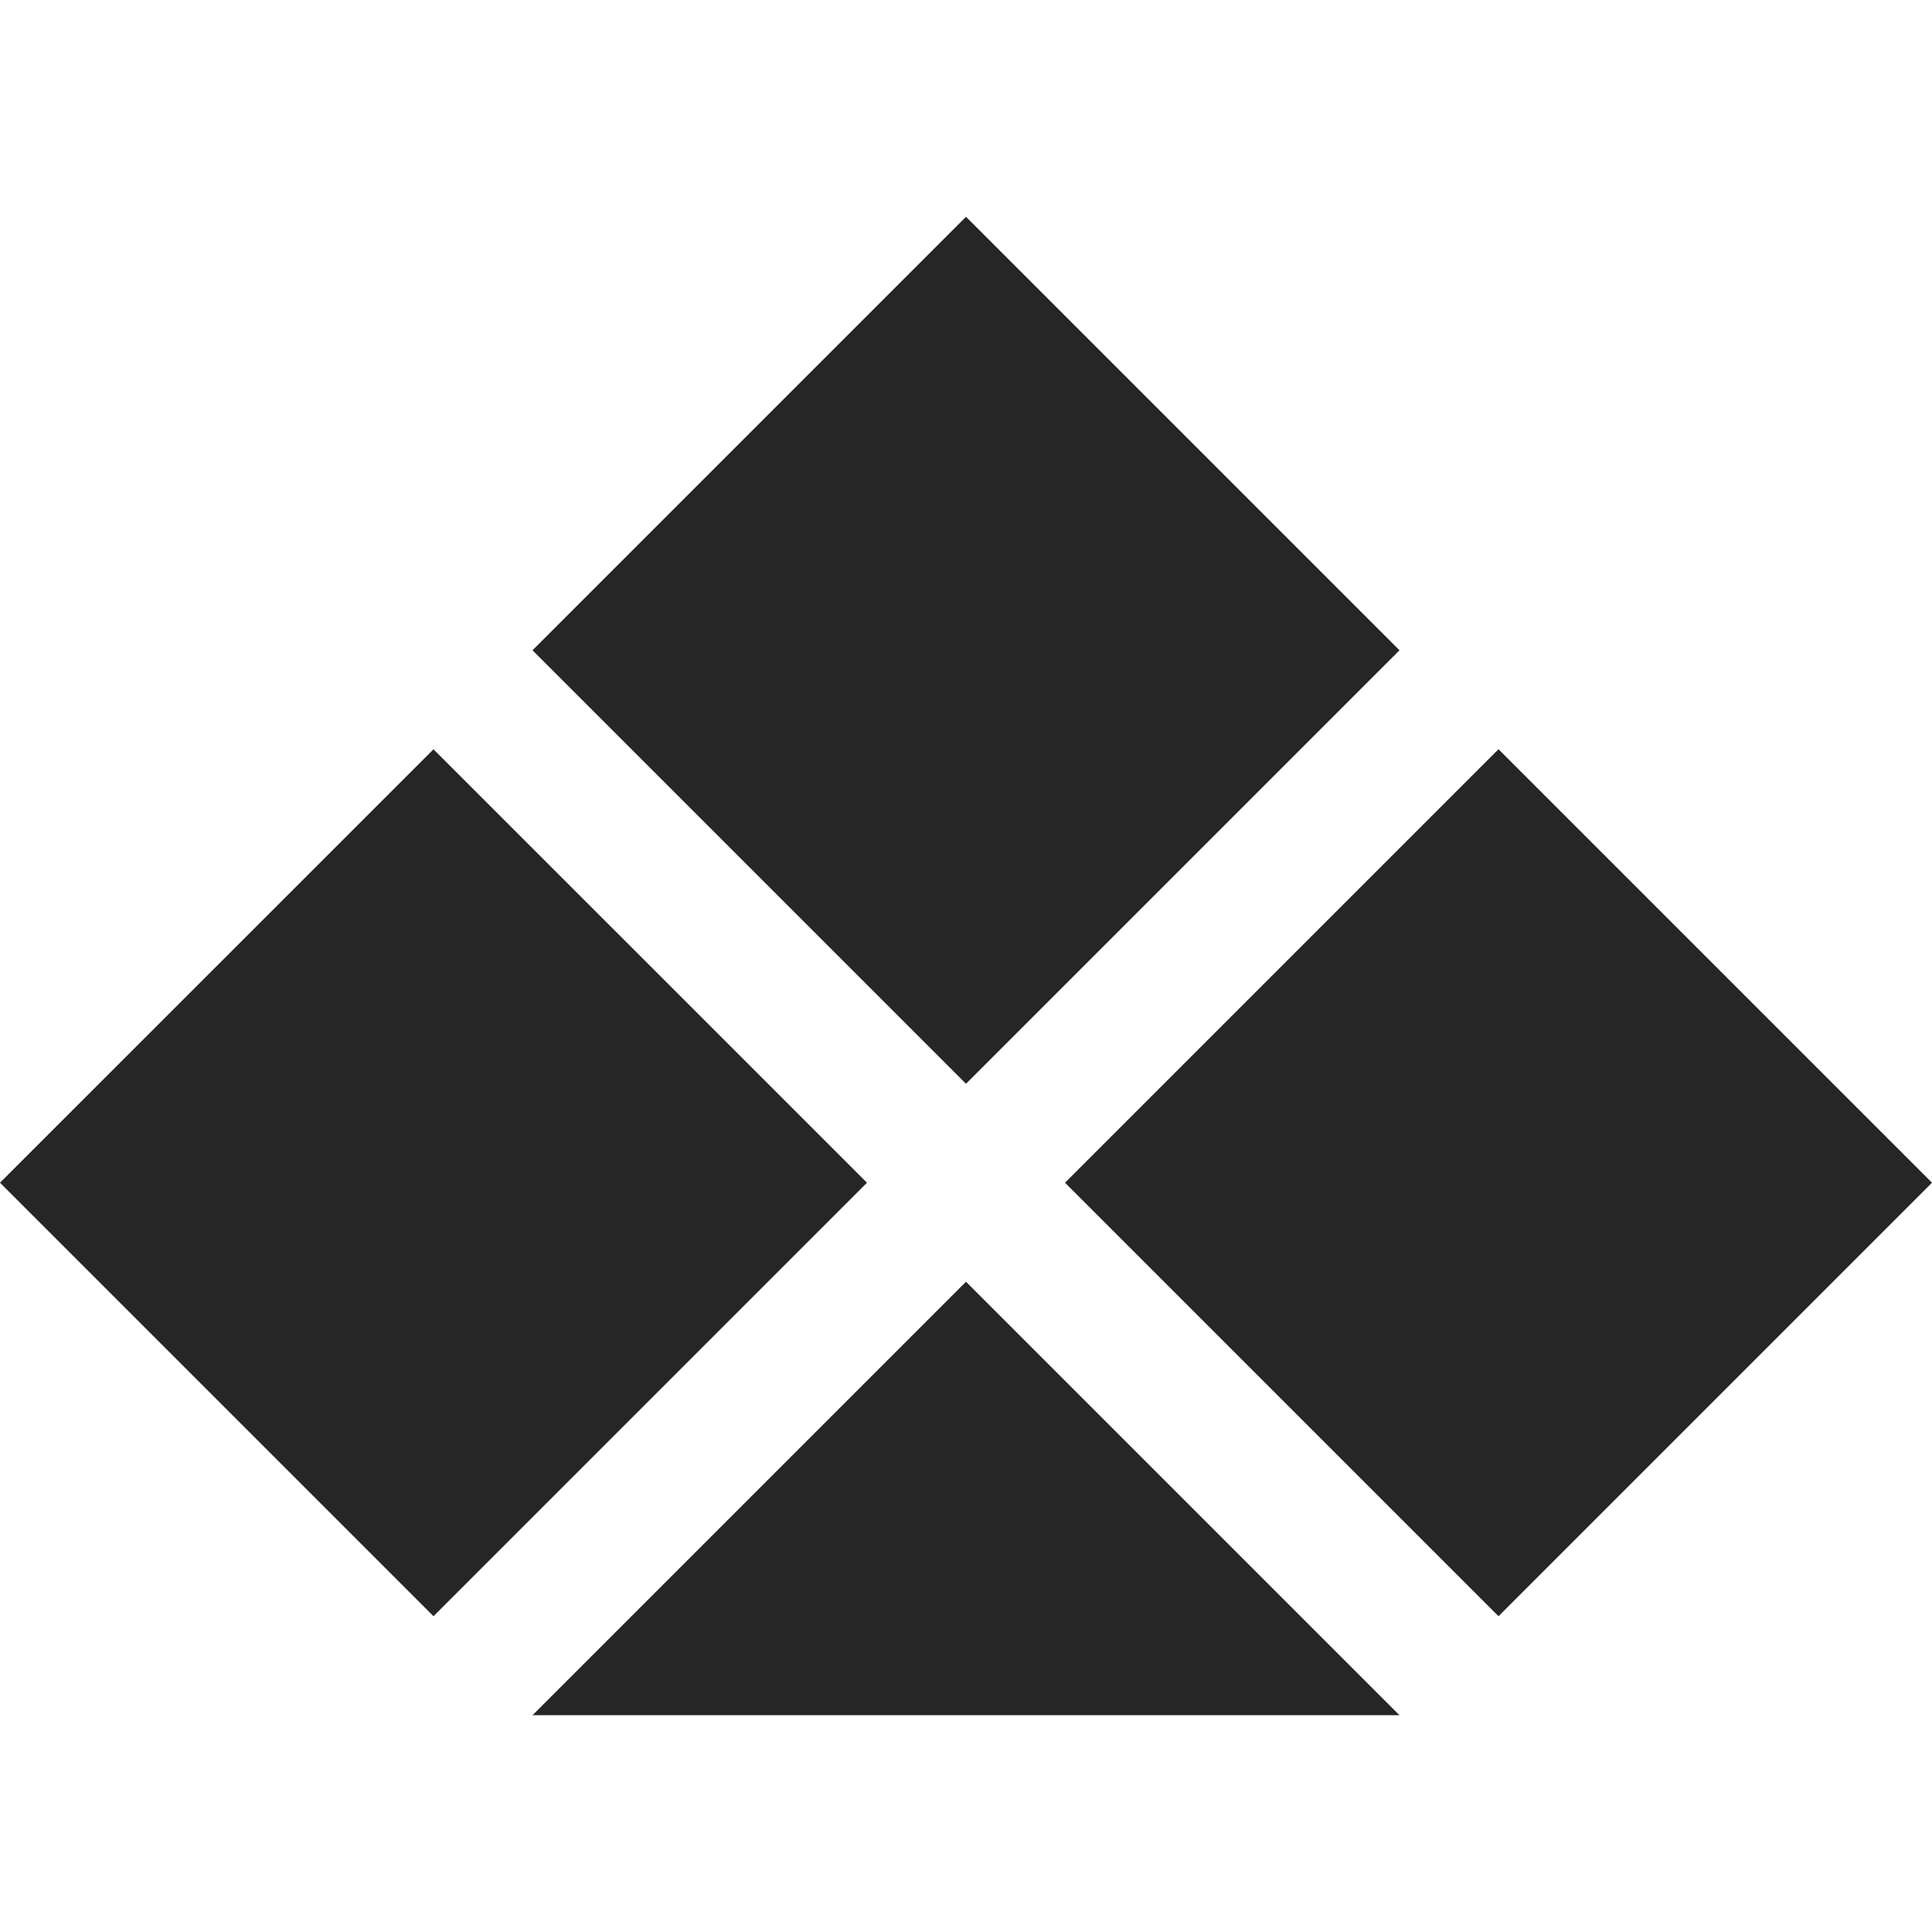 <svg width="24" height="24" viewBox="0 0 24 24" fill="none" xmlns="http://www.w3.org/2000/svg">
<path d="M18.615 9.307L13.23 14.692L18.615 20.077L24 14.692L18.615 9.307Z" fill="#262626"/>
<path d="M12 2.693L6.615 8.078L12 13.463L17.385 8.078L12 2.693Z" fill="#262626"/>
<path d="M5.385 9.308L0 14.692L5.385 20.077L10.77 14.692L5.385 9.308Z" fill="#262626"/>
<path d="M12 15.922L6.615 21.307H17.385L12 15.922Z" fill="#262626"/>
</svg>
